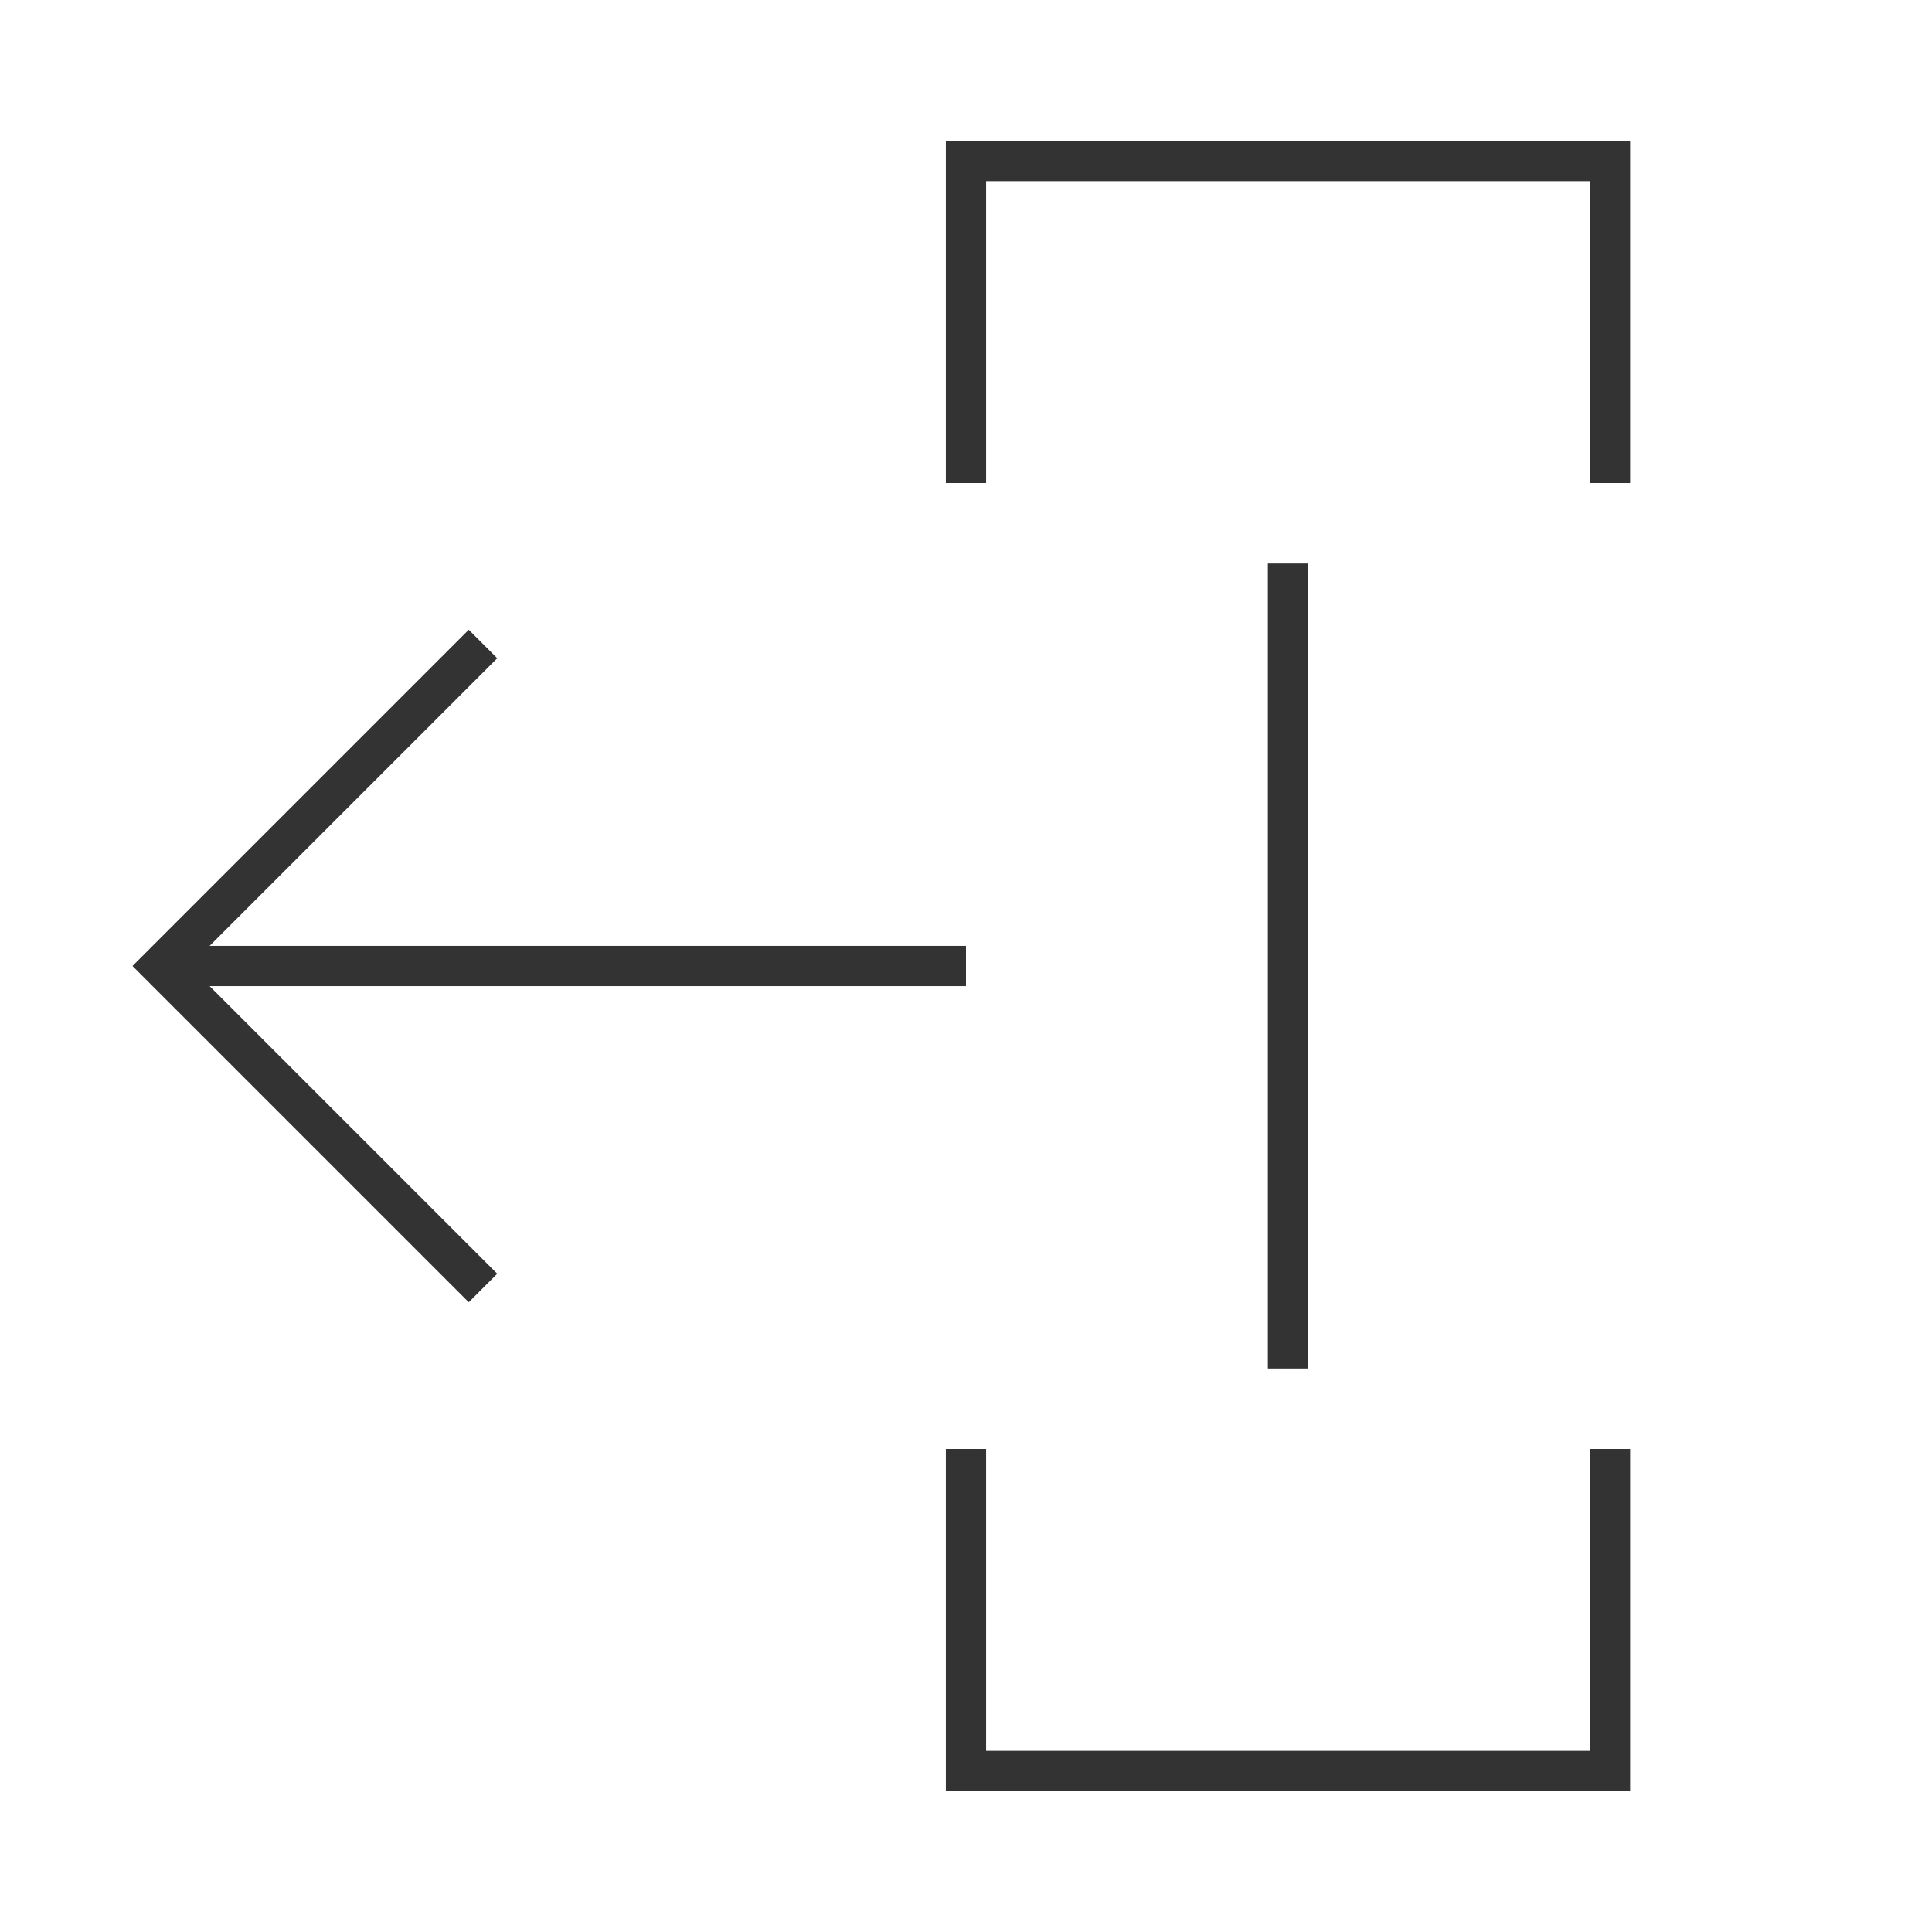 <?xml version="1.0" encoding="iso-8859-1"?>
<svg version="1.1" id="&#x56FE;&#x5C42;_1" xmlns="http://www.w3.org/2000/svg" xmlns:xlink="http://www.w3.org/1999/xlink" x="0px"
	 y="0px" viewBox="0 0 24 24" style="enable-background:new 0 0 24 24;" xml:space="preserve">
<polygon style="fill:#333333;" points="20.25,6 19.75,6 19.75,2.25 12.25,2.25 12.25,6 11.75,6 11.75,1.75 20.25,1.75 "/>
<polygon style="fill:#333333;" points="20.25,22.25 11.75,22.25 11.75,18 12.25,18 12.25,21.75 19.75,21.75 19.75,18 20.25,18 "/>
<rect x="2" y="11.75" style="fill:#333333;" width="10" height="0.5"/>
<rect x="15.75" y="7" style="fill:#333333;" width="0.5" height="10"/>
<polygon style="fill:#333333;" points="5.823,16.177 1.646,12 5.823,7.823 6.177,8.177 2.354,12 6.177,15.823 "/>
</svg>







